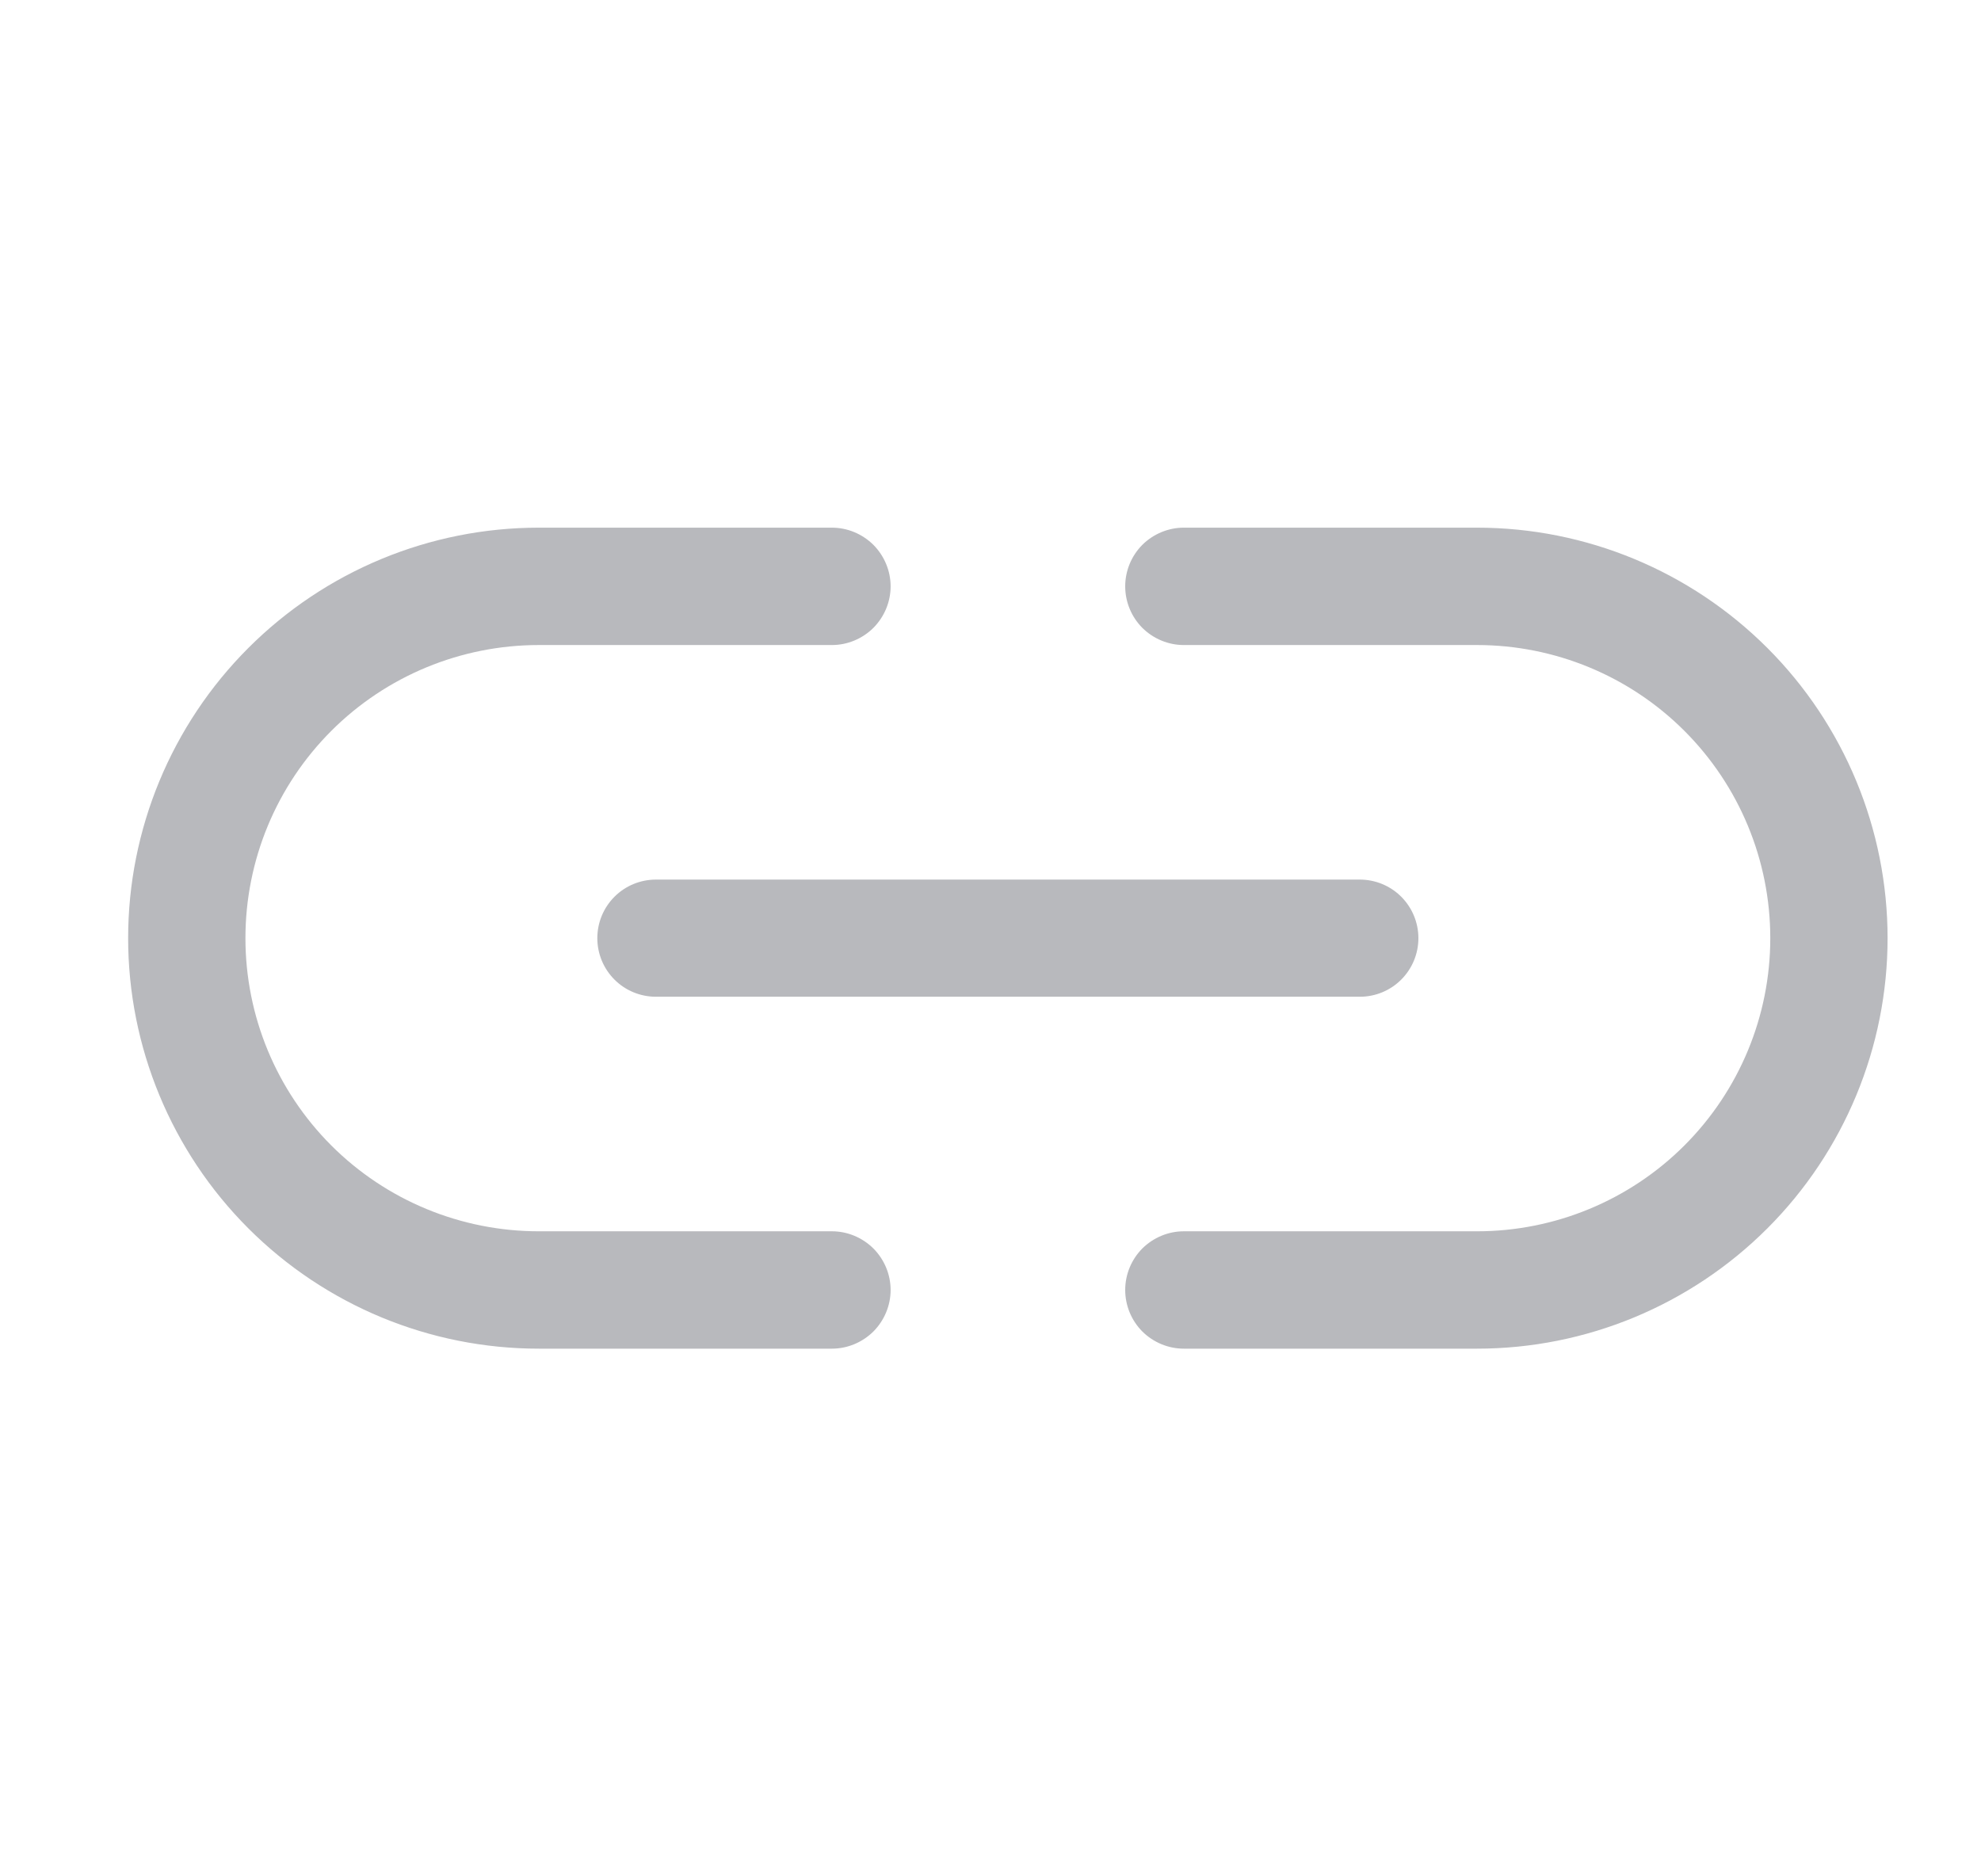 <svg width="19" height="18" viewBox="0 0 19 18" fill="none" xmlns="http://www.w3.org/2000/svg">
<g clip-path="url(#clip0_1027_147)">
<path d="M6.292 8.438H13.042C13.191 8.438 13.334 8.497 13.439 8.602C13.545 8.708 13.604 8.851 13.604 9C13.604 9.149 13.545 9.292 13.439 9.398C13.334 9.503 13.191 9.562 13.042 9.562H6.292C6.142 9.562 5.999 9.503 5.894 9.398C5.788 9.292 5.729 9.149 5.729 9C5.729 8.851 5.788 8.708 5.894 8.602C5.999 8.497 6.142 8.438 6.292 8.438ZM7.979 11.812H5.167C4.421 11.812 3.705 11.516 3.178 10.989C2.65 10.461 2.354 9.746 2.354 9C2.354 8.254 2.65 7.539 3.178 7.011C3.705 6.484 4.421 6.188 5.167 6.188H7.979C8.128 6.188 8.271 6.128 8.377 6.023C8.482 5.917 8.542 5.774 8.542 5.625C8.542 5.476 8.482 5.333 8.377 5.227C8.271 5.122 8.128 5.062 7.979 5.062H5.167C4.122 5.062 3.121 5.477 2.382 6.216C1.644 6.954 1.229 7.956 1.229 9C1.229 10.044 1.644 11.046 2.382 11.784C3.121 12.523 4.122 12.938 5.167 12.938H7.979C8.128 12.938 8.271 12.878 8.377 12.773C8.482 12.667 8.542 12.524 8.542 12.375C8.542 12.226 8.482 12.083 8.377 11.977C8.271 11.872 8.128 11.812 7.979 11.812ZM14.167 5.062H11.354C11.205 5.062 11.062 5.122 10.956 5.227C10.851 5.333 10.792 5.476 10.792 5.625C10.792 5.774 10.851 5.917 10.956 6.023C11.062 6.128 11.205 6.188 11.354 6.188H14.167C14.912 6.188 15.628 6.484 16.155 7.011C16.683 7.539 16.979 8.254 16.979 9C16.979 9.746 16.683 10.461 16.155 10.989C15.628 11.516 14.912 11.812 14.167 11.812H11.354C11.205 11.812 11.062 11.872 10.956 11.977C10.851 12.083 10.792 12.226 10.792 12.375C10.792 12.524 10.851 12.667 10.956 12.773C11.062 12.878 11.205 12.938 11.354 12.938H14.167C15.211 12.938 16.212 12.523 16.951 11.784C17.689 11.046 18.104 10.044 18.104 9C18.104 7.956 17.689 6.954 16.951 6.216C16.212 5.477 15.211 5.062 14.167 5.062Z" fill="#B8B9BD"/>
</g>
<defs>
<clipPath id="clip0_1027_147">
<rect width="18" height="18" fill="white" transform="translate(0.667)"/>
</clipPath>
</defs>
</svg>
